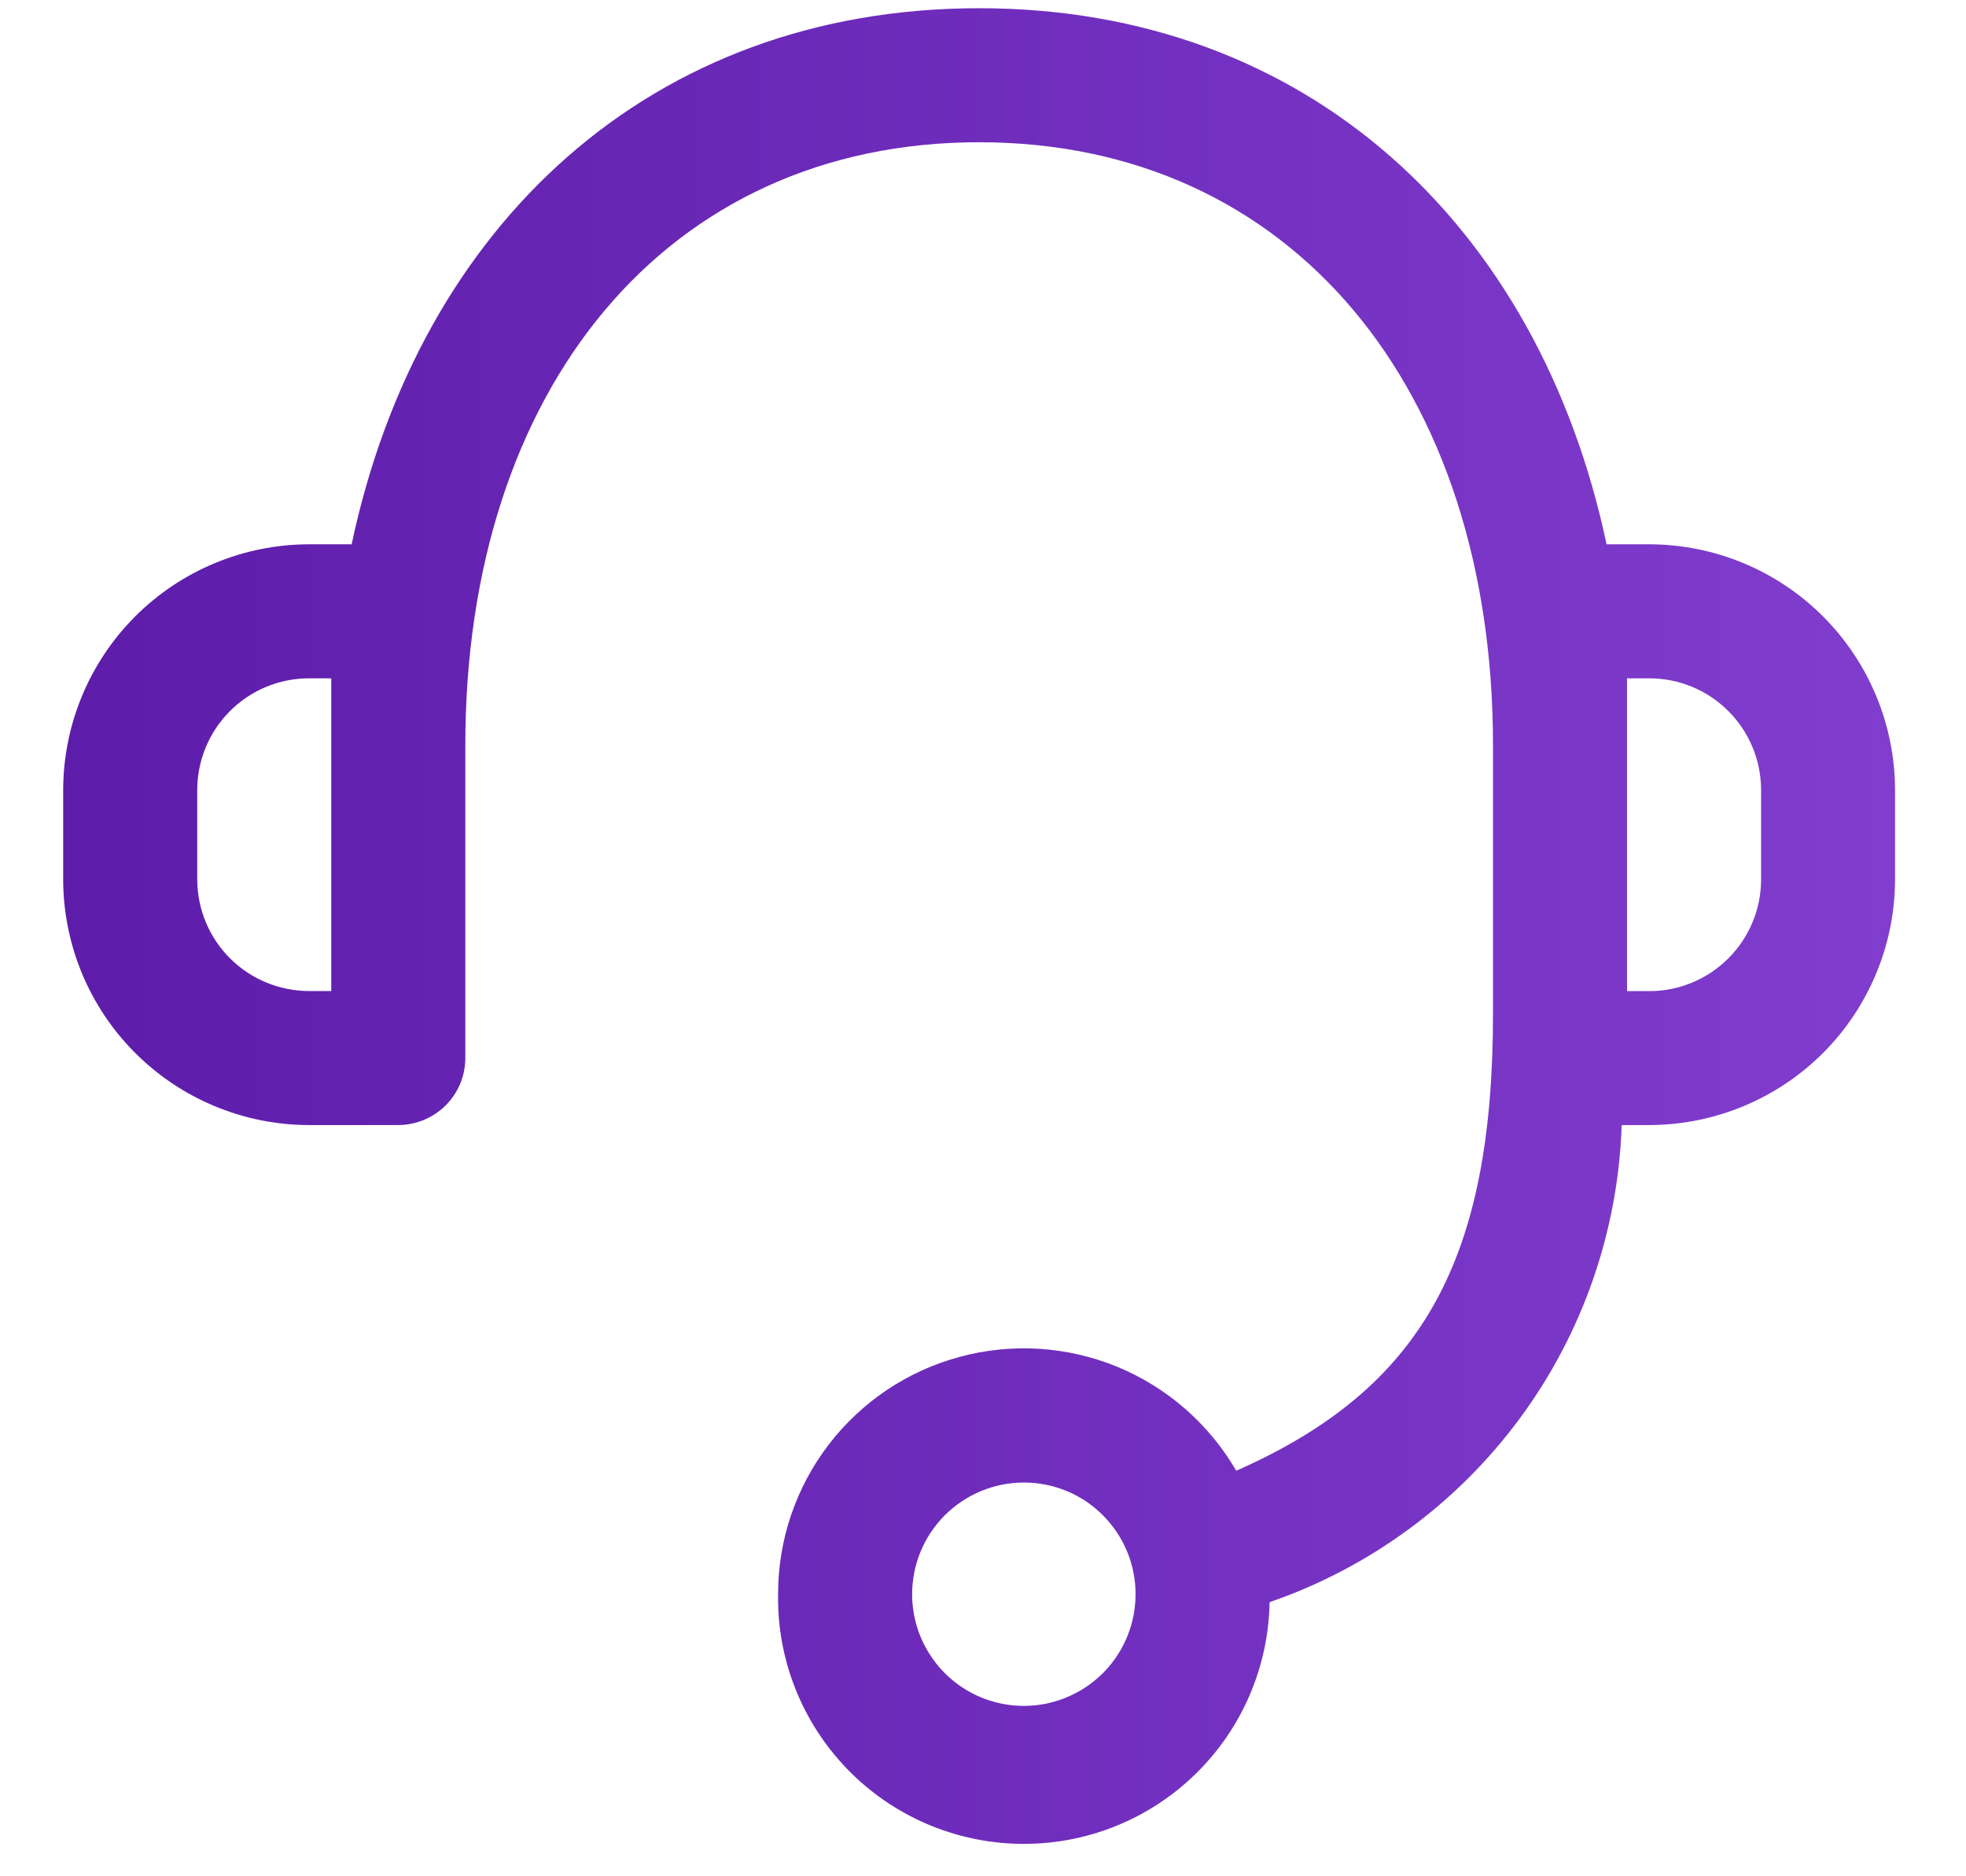 <svg width="22" height="21" viewBox="0 0 22 21" fill="none" xmlns="http://www.w3.org/2000/svg">
<path d="M8.707 17.843C8.706 17.238 8.905 16.65 9.273 16.169C9.641 15.689 10.156 15.343 10.741 15.186C11.325 15.028 11.944 15.068 12.504 15.298C13.063 15.529 13.53 15.938 13.834 16.461C15.924 15.539 16.707 14.092 16.707 11.342V8.342C16.707 4.35 14.456 1.592 10.957 1.592C7.458 1.592 5.207 4.351 5.207 8.342V11.842C5.207 12.041 5.128 12.231 4.987 12.372C4.846 12.512 4.656 12.591 4.457 12.592H3.457C2.728 12.591 2.029 12.301 1.514 11.786C0.998 11.271 0.708 10.572 0.707 9.843L0.707 8.843C0.708 8.114 0.998 7.414 1.513 6.899C2.029 6.383 2.728 6.093 3.457 6.092H3.935C4.692 2.521 7.283 0.092 10.957 0.092C14.631 0.092 17.221 2.521 17.978 6.092H18.456C19.185 6.093 19.884 6.383 20.399 6.898C20.915 7.414 21.205 8.113 21.206 8.842V9.842C21.205 10.571 20.915 11.27 20.4 11.786C19.884 12.301 19.185 12.591 18.456 12.592H18.147C18.108 13.776 17.711 14.921 17.008 15.874C16.304 16.828 15.327 17.546 14.207 17.932C14.195 18.661 13.894 19.356 13.37 19.863C12.846 20.371 12.142 20.649 11.412 20.637C10.683 20.625 9.988 20.324 9.481 19.8C8.974 19.276 8.695 18.572 8.707 17.843ZM10.207 17.843C10.207 18.09 10.28 18.332 10.418 18.537C10.555 18.743 10.75 18.903 10.979 18.998C11.207 19.092 11.458 19.117 11.701 19.069C11.943 19.02 12.166 18.901 12.341 18.727C12.516 18.552 12.635 18.329 12.683 18.087C12.731 17.844 12.707 17.593 12.612 17.364C12.517 17.136 12.357 16.941 12.152 16.803C11.946 16.666 11.704 16.593 11.457 16.593C11.126 16.593 10.808 16.725 10.573 16.959C10.339 17.194 10.207 17.511 10.207 17.843ZM18.207 11.093H18.456C18.788 11.093 19.106 10.961 19.34 10.727C19.575 10.492 19.707 10.174 19.707 9.843V8.843C19.707 8.511 19.575 8.193 19.341 7.959C19.107 7.724 18.789 7.592 18.457 7.592H18.207V11.093ZM2.207 8.843V9.843C2.208 10.174 2.339 10.492 2.574 10.726C2.808 10.96 3.126 11.091 3.457 11.092H3.707V7.592H3.457C3.125 7.592 2.807 7.724 2.573 7.959C2.339 8.193 2.207 8.511 2.207 8.843Z" fill="url(#paint0_linear_4313_11749)"/>
<defs>
<linearGradient id="paint0_linear_4313_11749" x1="0.707" y1="8.832" x2="21.206" y2="8.832" gradientUnits="userSpaceOnUse">
<stop stop-color="#5D1CAA"/>
<stop offset="1" stop-color="#813DCE"/>
</linearGradient>
</defs>
</svg>
